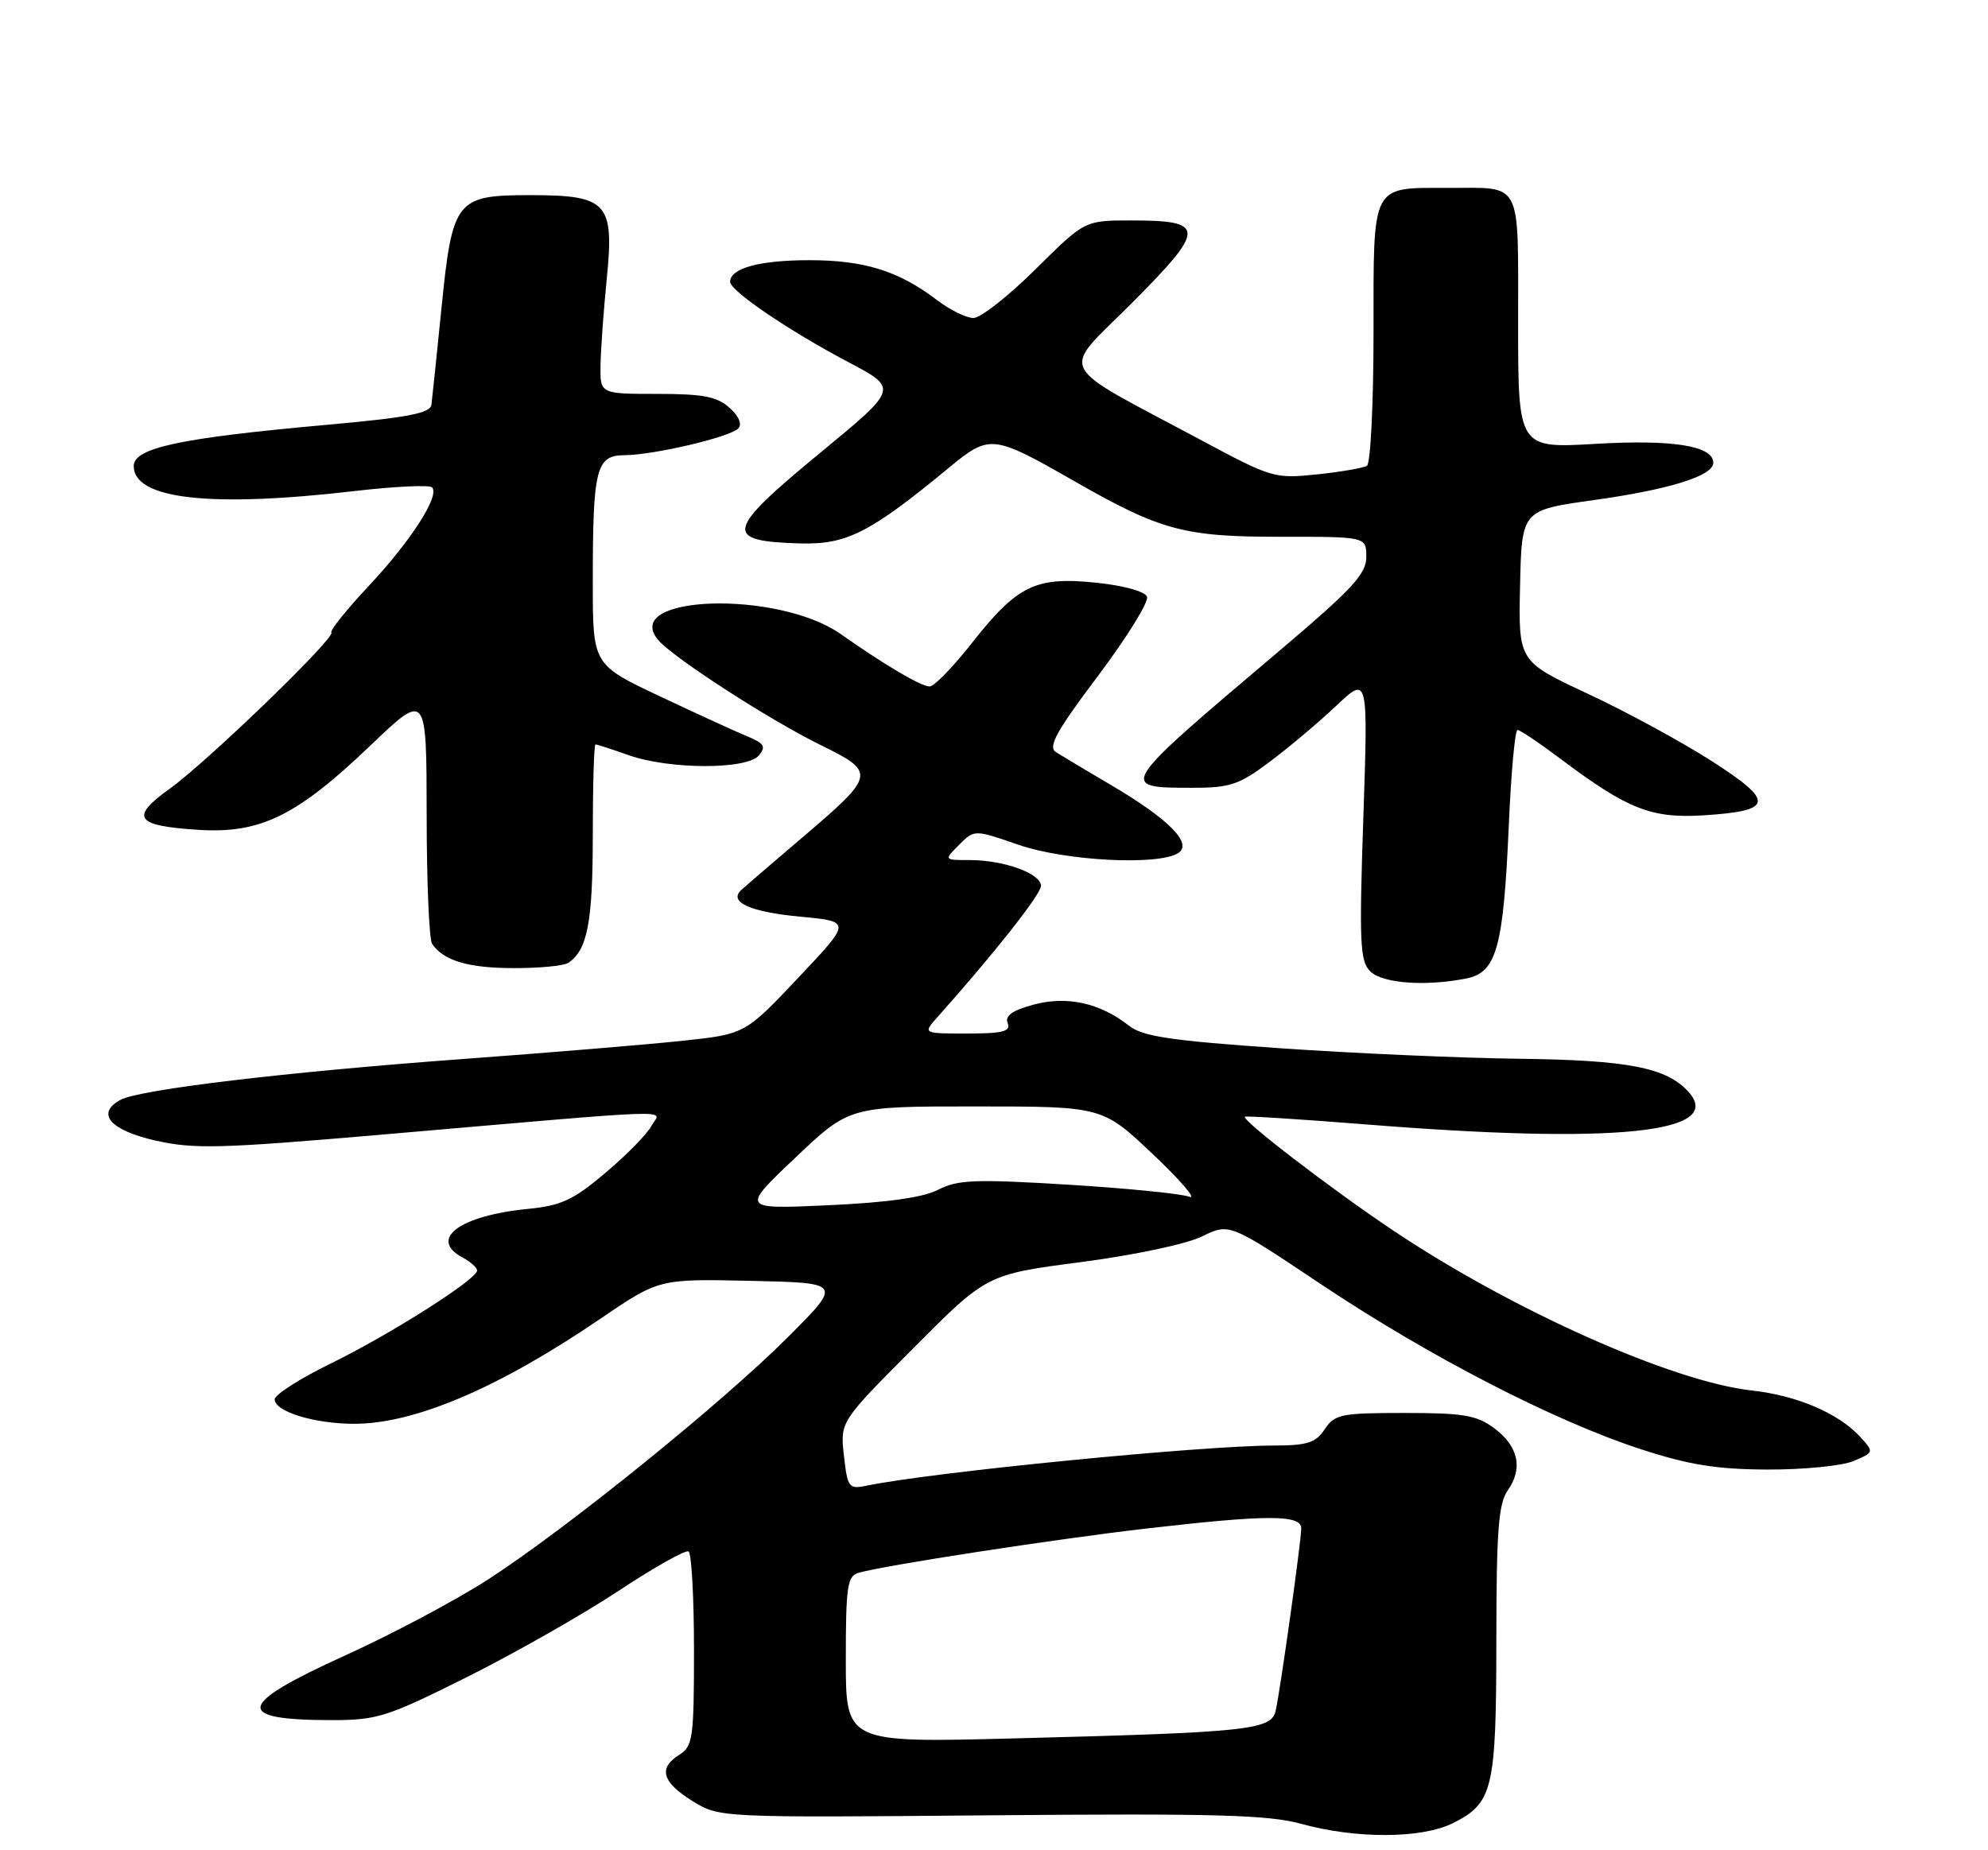 <?xml version="1.0" encoding="UTF-8" standalone="no"?>
<!DOCTYPE svg PUBLIC "-//W3C//DTD SVG 1.1//EN" "http://www.w3.org/Graphics/SVG/1.1/DTD/svg11.dtd" >
<svg xmlns="http://www.w3.org/2000/svg" xmlns:xlink="http://www.w3.org/1999/xlink" version="1.1" viewBox="0 0 275 256">
 <g >
 <path fill="currentColor"
d=" M 200.99 252.25 C 206.53 249.47 206.97 247.60 206.99 226.97 C 207.00 211.78 207.28 208.04 208.57 206.21 C 210.71 203.15 210.04 200.10 206.68 197.60 C 204.27 195.81 202.44 195.50 194.30 195.50 C 185.50 195.50 184.63 195.68 183.25 197.75 C 182.00 199.64 180.85 200.00 176.13 200.01 C 166.04 200.03 128.94 203.69 119.89 205.56 C 117.41 206.07 117.24 205.85 116.74 201.41 C 116.21 196.71 116.21 196.71 126.36 186.52 C 136.50 176.33 136.50 176.33 149.50 174.63 C 156.87 173.67 164.14 172.13 166.28 171.07 C 170.07 169.22 170.07 169.22 182.78 177.72 C 197.69 187.68 215.05 196.64 227.00 200.52 C 233.65 202.69 237.46 203.30 244.50 203.33 C 249.45 203.35 254.80 202.82 256.38 202.16 C 259.23 200.96 259.24 200.92 257.38 198.87 C 254.40 195.57 248.63 193.09 242.32 192.39 C 231.36 191.18 209.26 181.32 192.76 170.28 C 184.27 164.61 171.68 154.95 172.21 154.51 C 172.37 154.38 179.93 154.86 189.00 155.58 C 223.39 158.33 238.72 156.77 233.56 151.06 C 230.52 147.70 225.18 146.67 210.00 146.49 C 202.03 146.39 187.18 145.74 177.00 145.03 C 161.95 143.99 158.07 143.41 156.19 141.93 C 152.16 138.76 147.61 137.76 142.98 139.00 C 140.03 139.80 138.99 140.54 139.39 141.56 C 139.83 142.72 138.73 143.00 133.79 143.00 C 127.65 143.00 127.65 143.00 129.66 140.75 C 137.52 131.94 144.00 123.73 144.00 122.57 C 144.00 120.86 138.87 119.00 134.13 119.00 C 130.56 119.00 130.56 119.00 132.67 116.89 C 134.79 114.77 134.79 114.77 140.90 116.89 C 147.36 119.12 160.20 119.79 162.97 118.04 C 165.04 116.73 161.72 113.35 153.72 108.64 C 150.30 106.63 146.86 104.57 146.07 104.07 C 144.93 103.34 146.10 101.21 151.90 93.50 C 155.89 88.19 158.93 83.27 158.67 82.57 C 158.38 81.82 155.46 81.02 151.59 80.62 C 143.23 79.76 140.71 80.99 134.43 88.99 C 131.83 92.29 129.21 94.99 128.60 94.98 C 127.39 94.97 122.41 92.03 116.28 87.72 C 107.60 81.63 85.87 82.32 91.02 88.52 C 93.01 90.92 106.29 99.52 113.43 103.04 C 121.28 106.90 121.22 107.16 110.73 116.10 C 106.75 119.48 103.07 122.65 102.55 123.13 C 100.72 124.81 103.77 126.19 110.78 126.84 C 117.78 127.50 117.78 127.50 110.42 135.29 C 103.06 143.09 103.06 143.09 94.28 144.02 C 89.45 144.53 75.83 145.66 64.00 146.53 C 39.66 148.32 19.37 150.73 16.69 152.17 C 13.20 154.03 15.21 156.39 21.51 157.81 C 26.78 159.01 30.46 158.91 52.00 157.06 C 95.54 153.30 91.37 153.44 90.11 155.79 C 89.51 156.91 86.66 159.83 83.76 162.27 C 79.30 166.04 77.66 166.81 73.00 167.27 C 63.56 168.20 59.22 171.44 64.00 174.00 C 65.10 174.59 66.00 175.40 66.00 175.79 C 66.00 177.00 53.97 184.64 45.75 188.66 C 41.49 190.74 38.00 192.97 38.00 193.62 C 38.00 195.31 43.50 197.00 48.99 197.00 C 57.37 197.00 68.97 192.05 83.03 182.48 C 91.16 176.94 91.16 176.94 103.83 177.22 C 116.50 177.50 116.50 177.50 109.00 185.00 C 99.87 194.14 78.39 211.50 67.50 218.55 C 63.10 221.39 54.21 226.12 47.75 229.05 C 32.68 235.88 32.24 238.00 45.92 238.00 C 52.17 238.00 53.56 237.56 64.64 232.02 C 71.22 228.73 80.63 223.38 85.55 220.12 C 90.47 216.87 94.84 214.41 95.25 214.66 C 95.66 214.91 96.00 221.06 96.00 228.32 C 96.00 240.44 95.84 241.62 94.00 242.77 C 91.03 244.62 91.56 246.56 95.75 249.17 C 99.50 251.50 99.50 251.50 137.00 251.17 C 168.14 250.90 175.43 251.10 180.00 252.35 C 187.63 254.45 196.68 254.41 200.99 252.25 Z  M 202.86 135.38 C 207.02 134.55 207.97 131.12 208.71 114.25 C 209.02 106.96 209.57 101.00 209.92 101.00 C 210.27 101.00 213.01 102.84 216.01 105.10 C 225.15 111.96 228.47 113.27 235.66 112.81 C 245.38 112.19 245.56 110.93 236.73 105.27 C 232.57 102.61 224.87 98.42 219.60 95.97 C 210.04 91.50 210.04 91.50 210.27 81.04 C 210.50 70.58 210.50 70.58 220.50 69.19 C 230.98 67.72 237.00 65.84 237.00 64.03 C 237.00 61.69 231.43 60.79 220.75 61.41 C 210.00 62.04 210.00 62.04 210.00 44.62 C 210.00 24.71 210.67 26.00 200.35 26.00 C 189.59 26.00 190.00 25.20 190.00 45.98 C 190.00 55.82 189.59 64.14 189.09 64.45 C 188.58 64.76 185.47 65.29 182.17 65.64 C 176.34 66.25 175.90 66.12 166.34 61.00 C 145.57 49.87 146.61 51.93 156.63 41.87 C 166.85 31.60 166.83 30.50 156.48 30.50 C 150.05 30.50 150.05 30.50 143.25 37.25 C 139.51 40.96 135.64 44.00 134.66 44.00 C 133.67 44.00 131.41 42.89 129.63 41.53 C 124.33 37.49 119.57 36.00 111.97 36.00 C 105.08 36.00 101.00 37.11 101.00 38.99 C 101.00 40.24 109.06 45.72 117.38 50.12 C 124.26 53.75 124.26 53.75 113.63 62.51 C 100.28 73.51 99.96 74.89 110.74 75.19 C 117.13 75.36 120.39 73.70 131.26 64.72 C 136.90 60.07 137.30 60.11 148.50 66.51 C 160.59 73.43 163.76 74.28 177.25 74.27 C 189.00 74.26 189.00 74.26 189.00 77.07 C 189.00 79.43 187.05 81.52 176.81 90.19 C 154.59 108.99 154.59 109.00 164.98 109.00 C 170.17 109.00 171.41 108.58 175.67 105.38 C 178.33 103.39 182.47 99.90 184.87 97.63 C 189.25 93.50 189.25 93.50 188.59 113.14 C 188.01 130.43 188.12 132.98 189.54 134.39 C 191.21 136.07 197.19 136.51 202.86 135.38 Z  M 78.60 133.23 C 81.26 131.46 82.00 127.62 82.00 115.57 C 82.00 108.65 82.17 103.00 82.37 103.00 C 82.58 103.00 84.66 103.67 87.00 104.50 C 92.62 106.48 103.34 106.50 104.98 104.52 C 105.99 103.30 105.71 102.85 103.35 101.87 C 101.78 101.23 96.34 98.73 91.25 96.33 C 82.00 91.96 82.00 91.96 82.00 80.60 C 82.00 64.82 82.45 63.00 86.38 62.98 C 90.41 62.96 100.90 60.50 102.11 59.29 C 102.69 58.71 102.24 57.62 100.92 56.43 C 99.20 54.87 97.29 54.50 90.90 54.50 C 83.00 54.50 83.00 54.50 83.07 50.50 C 83.11 48.30 83.50 42.90 83.94 38.50 C 84.98 28.05 84.02 27.00 73.39 27.00 C 63.07 27.00 62.58 27.61 61.07 42.62 C 60.41 49.15 59.79 55.17 59.68 56.00 C 59.52 57.18 56.45 57.77 45.09 58.79 C 24.82 60.61 18.50 61.97 18.50 64.49 C 18.50 69.07 29.08 70.27 49.07 67.94 C 54.59 67.30 59.40 67.07 59.76 67.43 C 60.89 68.55 56.88 74.80 51.03 81.05 C 47.93 84.36 45.60 87.26 45.84 87.51 C 46.50 88.17 28.72 105.36 23.50 109.11 C 17.91 113.12 18.69 114.26 27.45 114.82 C 36.02 115.36 41.03 112.91 51.21 103.18 C 59.00 95.73 59.00 95.73 59.02 112.62 C 59.02 121.90 59.36 129.99 59.77 130.59 C 61.34 132.91 64.76 133.94 71.00 133.95 C 74.58 133.96 78.00 133.64 78.60 133.23 Z  M 117.00 229.63 C 117.00 219.54 117.21 218.07 118.75 217.62 C 122.26 216.60 145.83 212.97 158.49 211.50 C 175.30 209.56 180.00 209.55 180.00 211.47 C 180.00 213.20 177.16 233.51 176.47 236.67 C 175.89 239.37 172.86 239.69 140.25 240.53 C 117.00 241.13 117.00 241.13 117.00 229.63 Z  M 110.00 160.20 C 117.50 153.08 117.50 153.08 135.00 153.09 C 152.50 153.09 152.50 153.09 159.50 159.72 C 163.35 163.36 165.60 166.00 164.50 165.58 C 163.40 165.16 155.84 164.41 147.69 163.91 C 134.89 163.13 132.46 163.23 129.79 164.61 C 127.71 165.69 122.80 166.38 114.60 166.76 C 102.50 167.31 102.50 167.31 110.00 160.20 Z "/>
</g>
</svg>